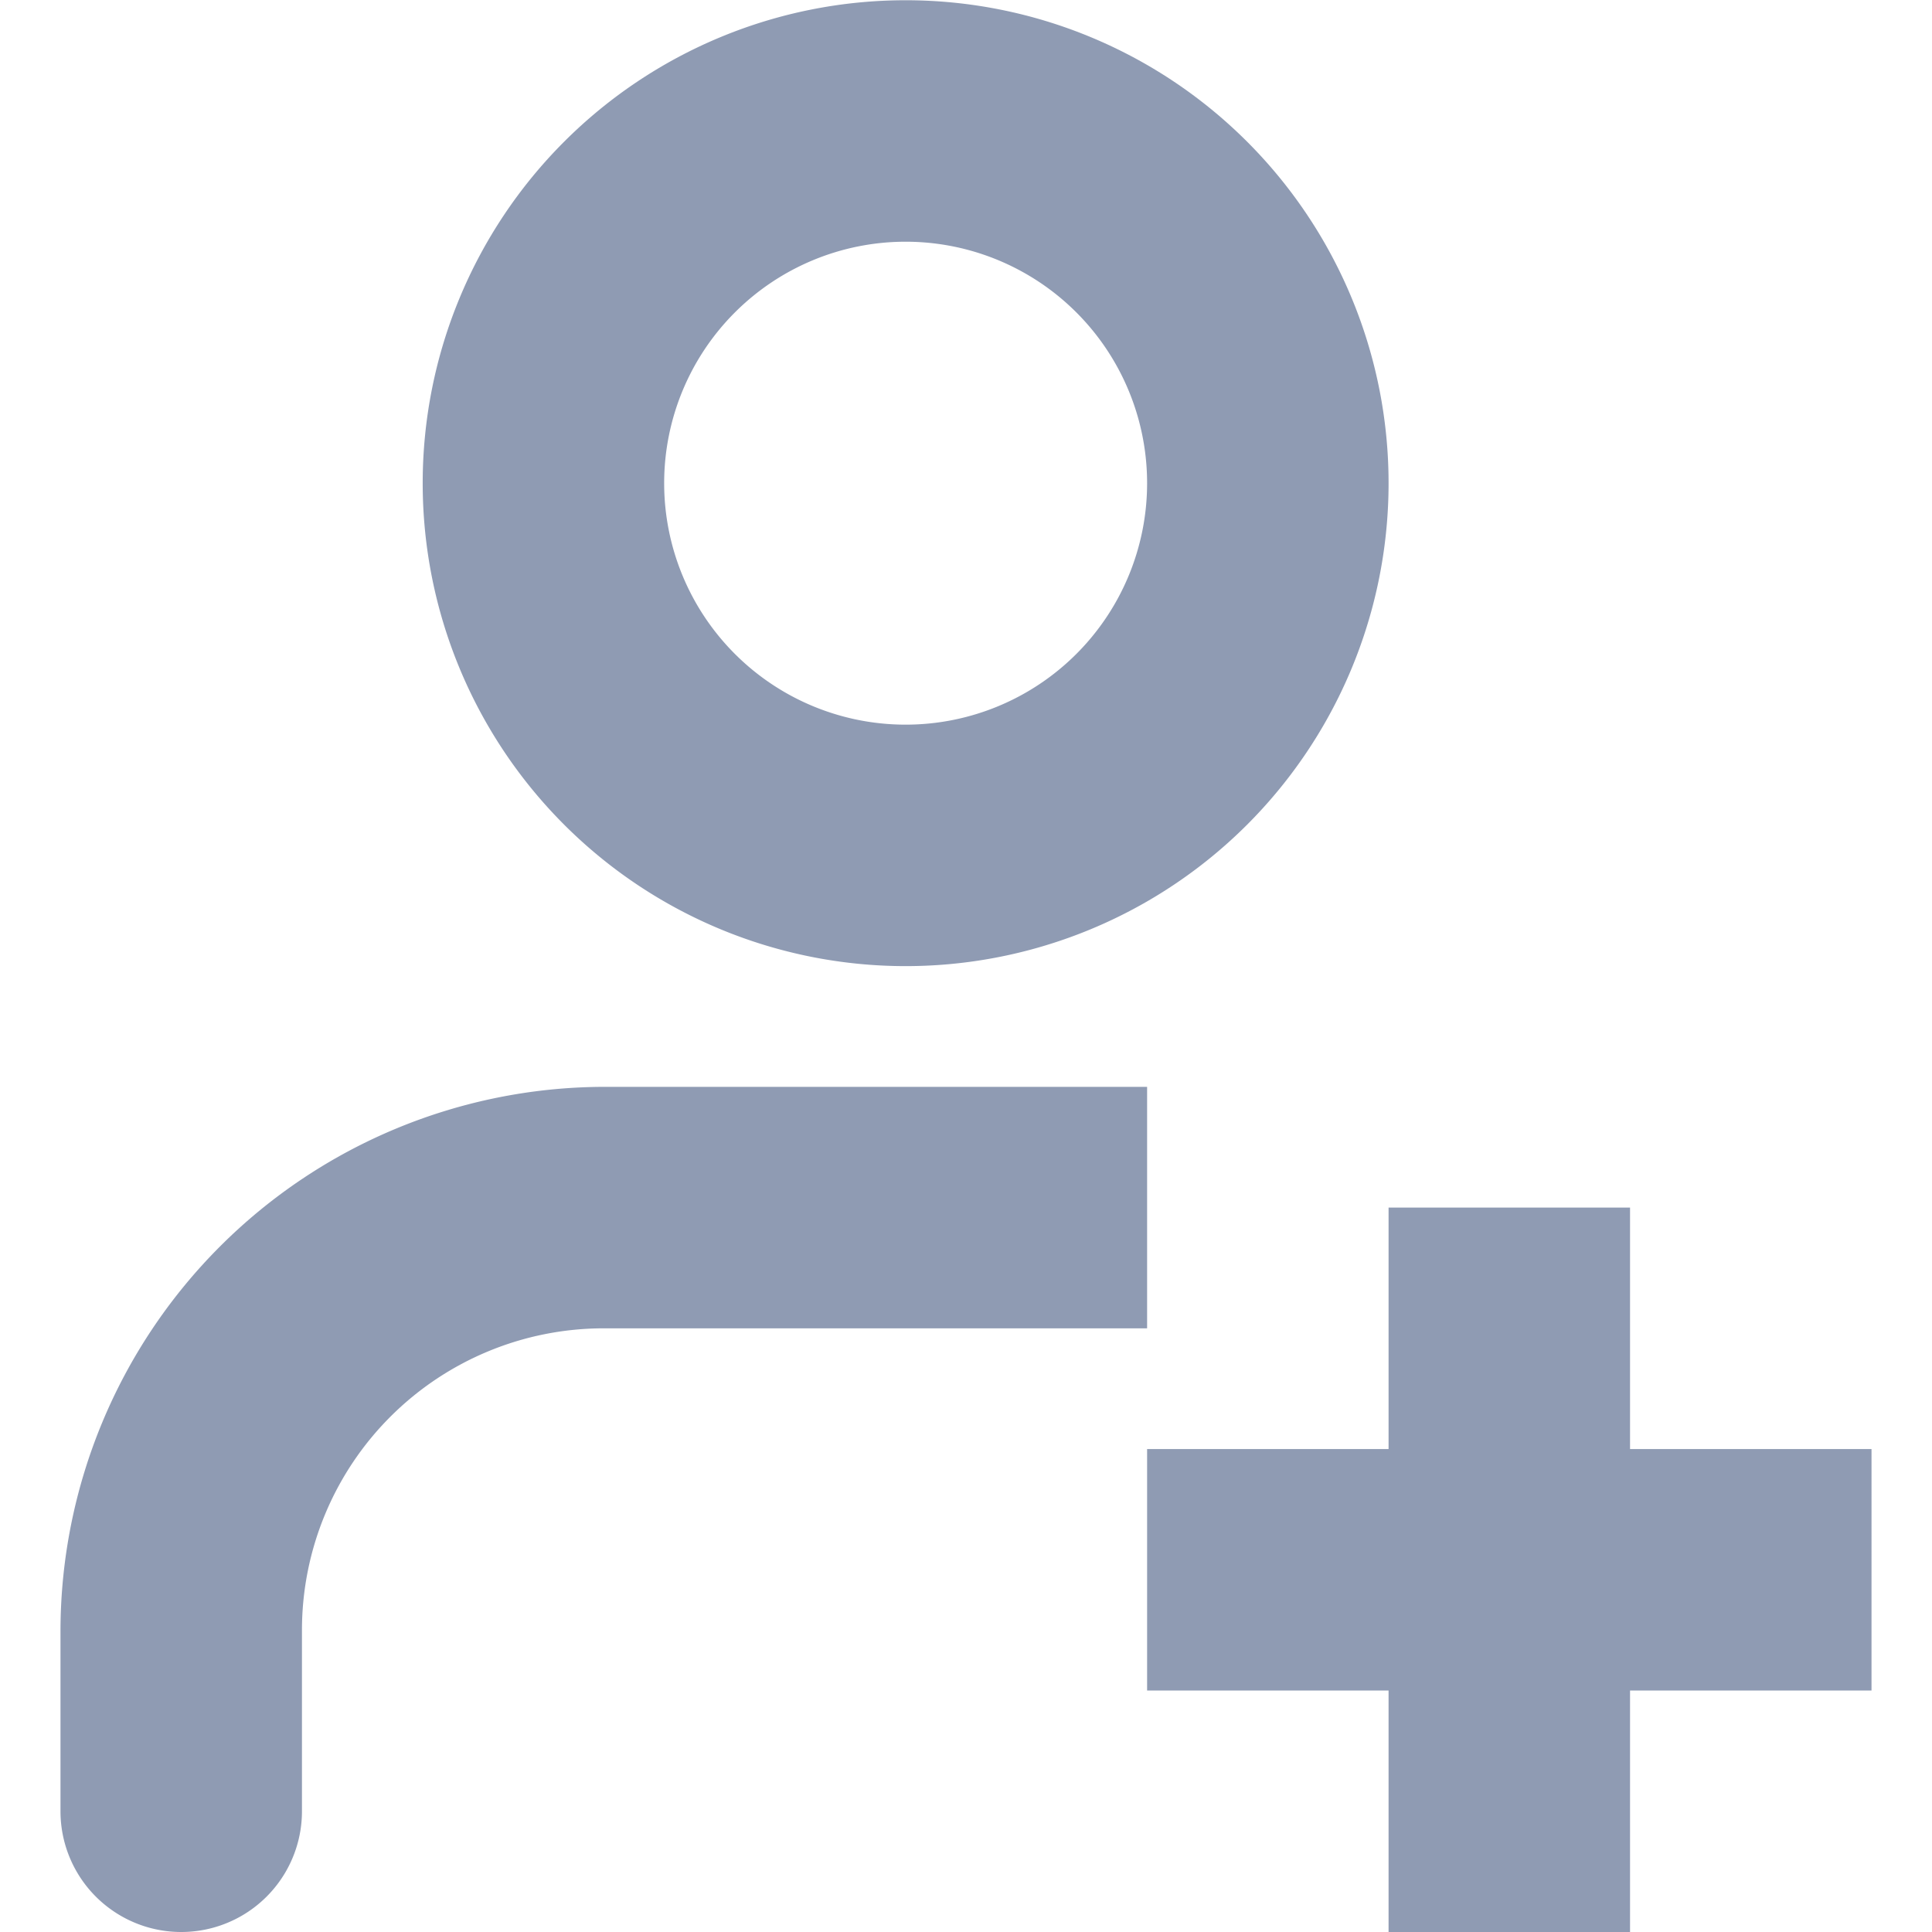 <svg class="svg-icon" style="width: 1em; height: 1em;vertical-align: middle;fill: currentColor;overflow: hidden;" viewBox="0 0 1024 1024" version="1.1" xmlns="http://www.w3.org/2000/svg"><path d="M991.94 896.016h-127.984v127.984h-127.984v-127.984H607.988v-127.984h127.984v-127.984h127.984v127.984h127.984z m-511.936-383.952a255.968 255.968 0 1 1 255.968-255.968 255.968 255.968 0 0 1-255.968 255.968z m0-383.952a127.984 127.984 0 1 0 127.984 127.984 127.984 127.984 0 0 0-127.984-127.984z m127.984 447.944v127.984H320.024a159.98 159.98 0 0 0-159.98 159.98v95.988a63.992 63.992 0 0 1-127.984 0v-95.988a288.732 288.732 0 0 1 287.964-287.964z" fill="#8F9BB3" /></svg>
